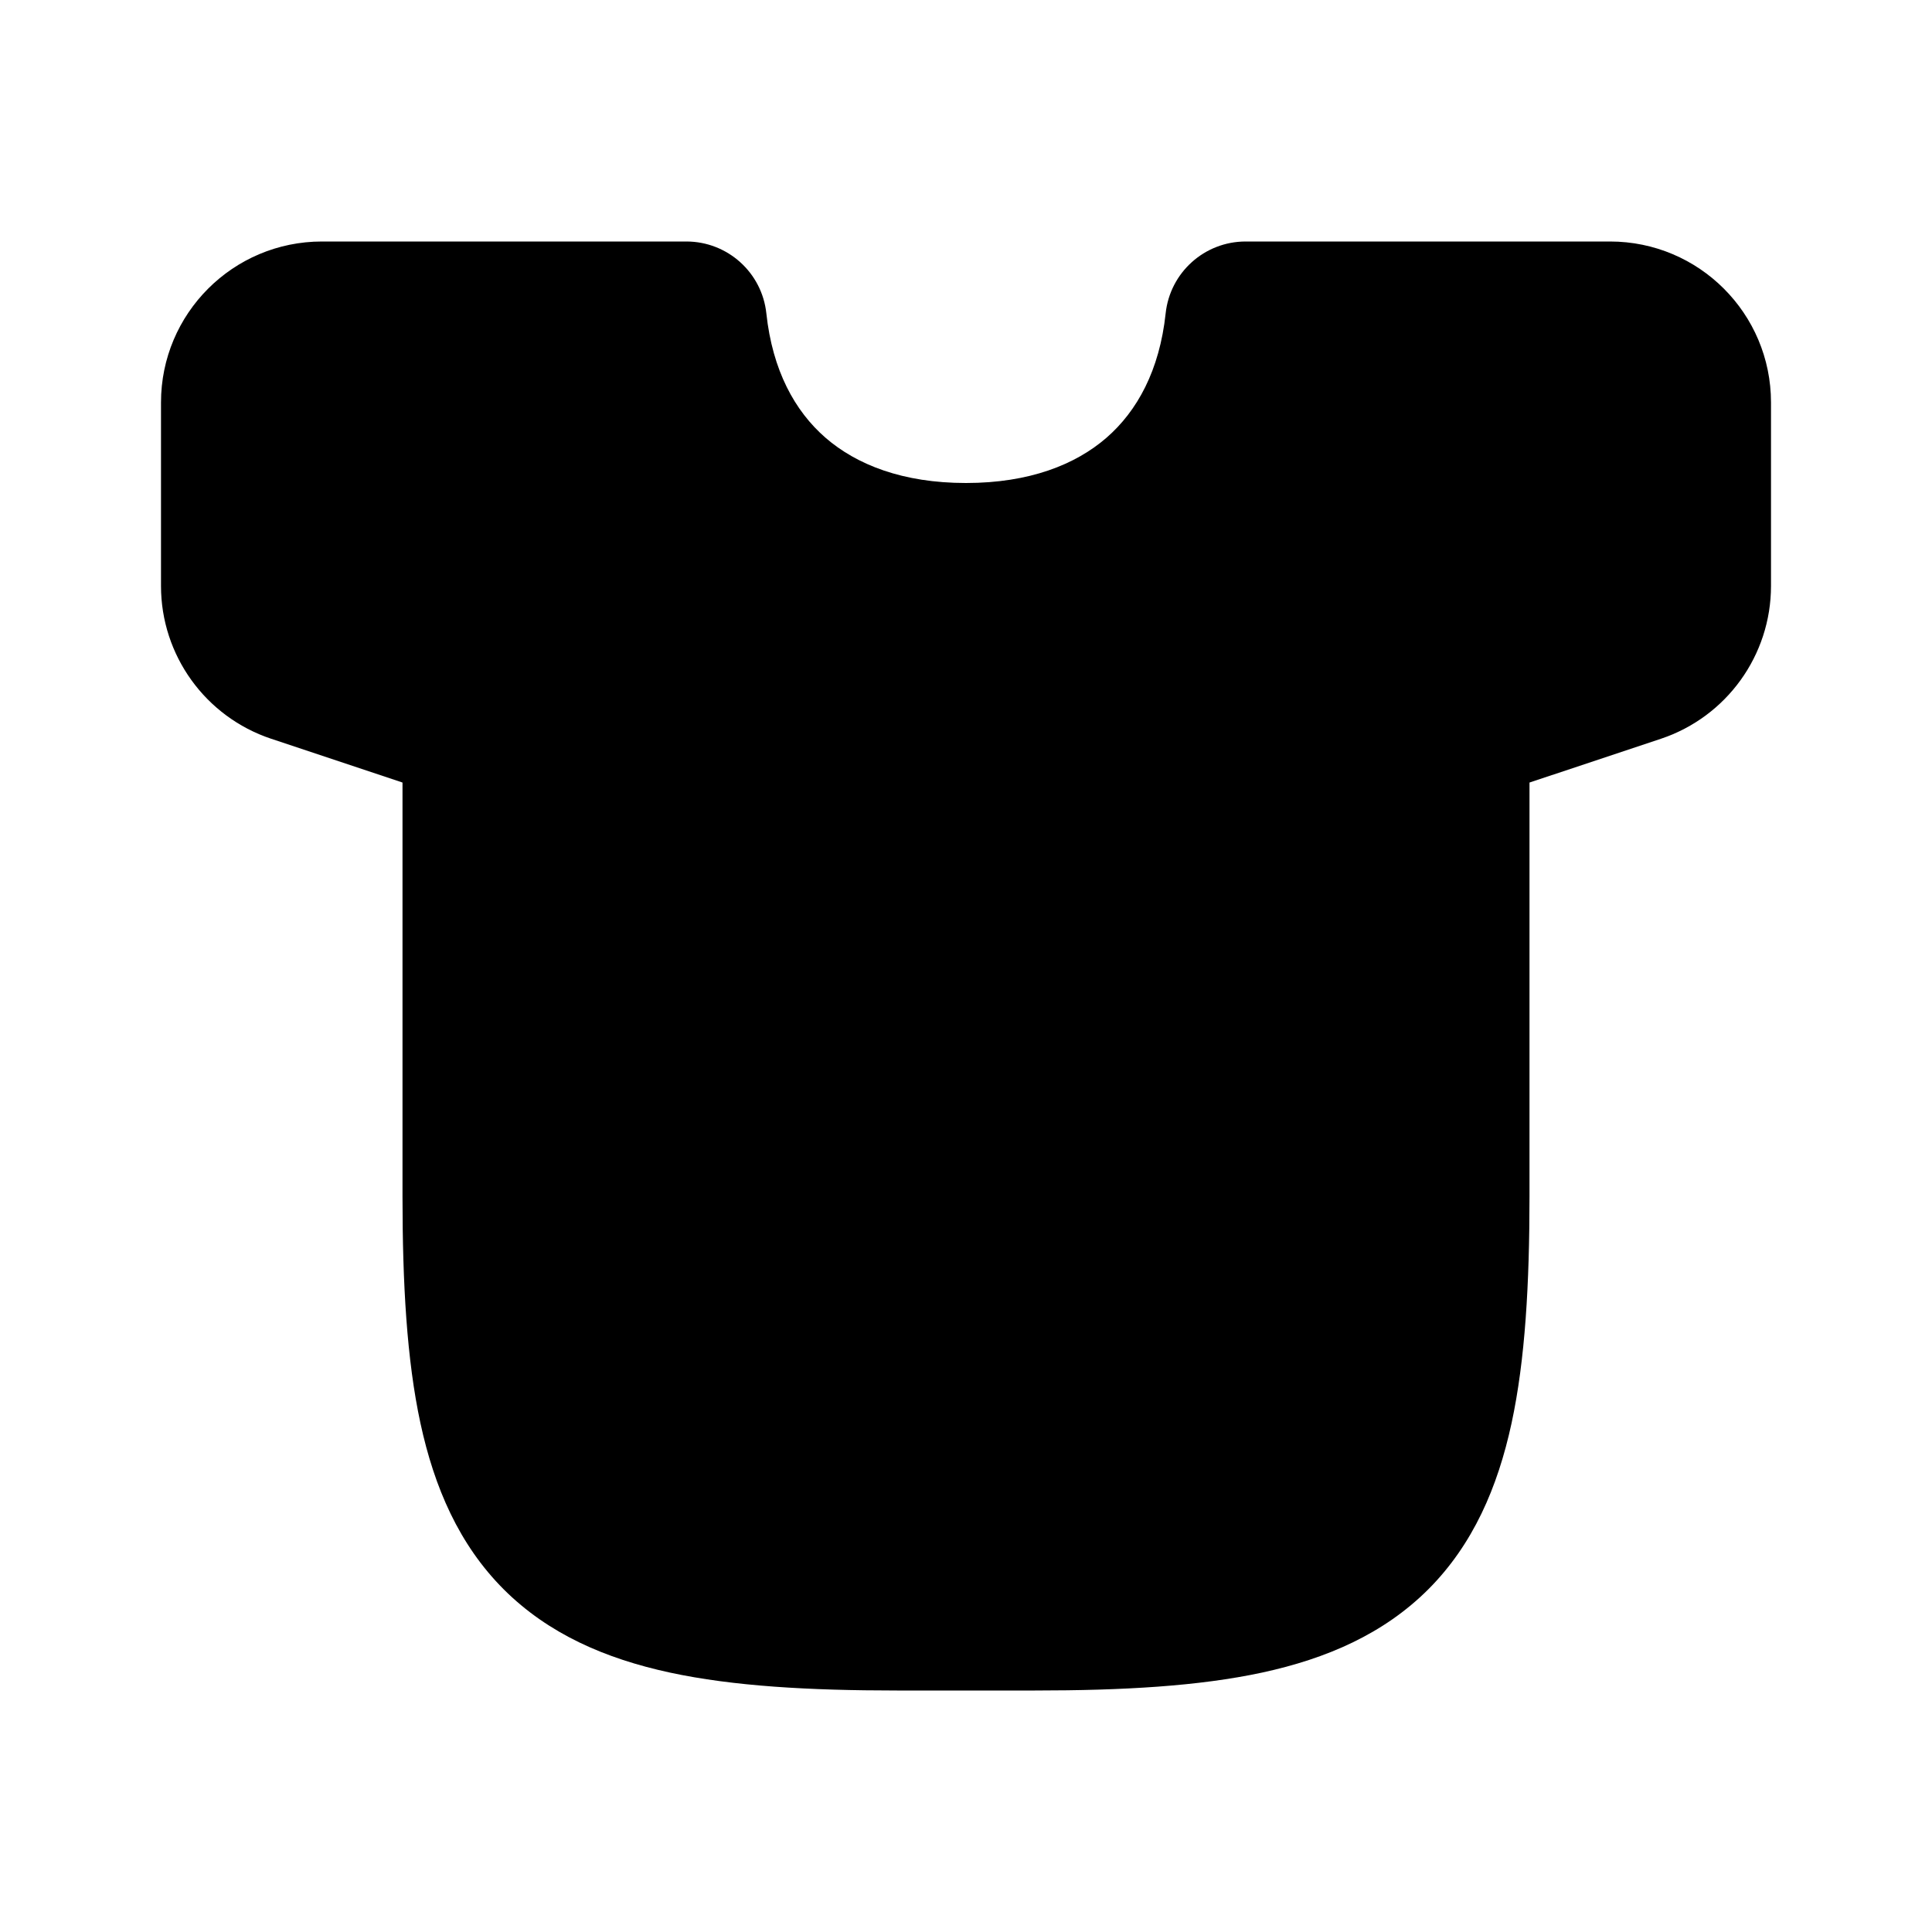 <svg width="24" height="24" viewBox="0 0 24 24" fill="none" xmlns="http://www.w3.org/2000/svg">
<path d="M4 3C2.895 3 2 3.895 2 5V7.279C2 8.14 2.551 8.904 3.368 9.177L5 9.721V14.857C5 15.948 5.053 16.891 5.223 17.68C5.396 18.48 5.703 19.188 6.257 19.743C6.812 20.297 7.52 20.604 8.32 20.777C9.109 20.947 10.052 21 11.143 21H12.857C13.948 21 14.891 20.947 15.68 20.777C16.48 20.604 17.188 20.297 17.743 19.743C18.297 19.188 18.604 18.48 18.777 17.68C18.947 16.891 19 15.948 19 14.857V9.721L20.633 9.177C21.449 8.904 22 8.14 22 7.279V5C22 3.895 21.105 3 20 3H15.474C14.963 3 14.534 3.385 14.48 3.894C14.404 4.601 14.127 5.106 13.745 5.438C13.36 5.772 12.787 6 12 6C11.213 6 10.64 5.772 10.255 5.438C9.873 5.106 9.596 4.601 9.52 3.894C9.466 3.385 9.037 3 8.526 3H4Z" fill="black"/>
</svg>
